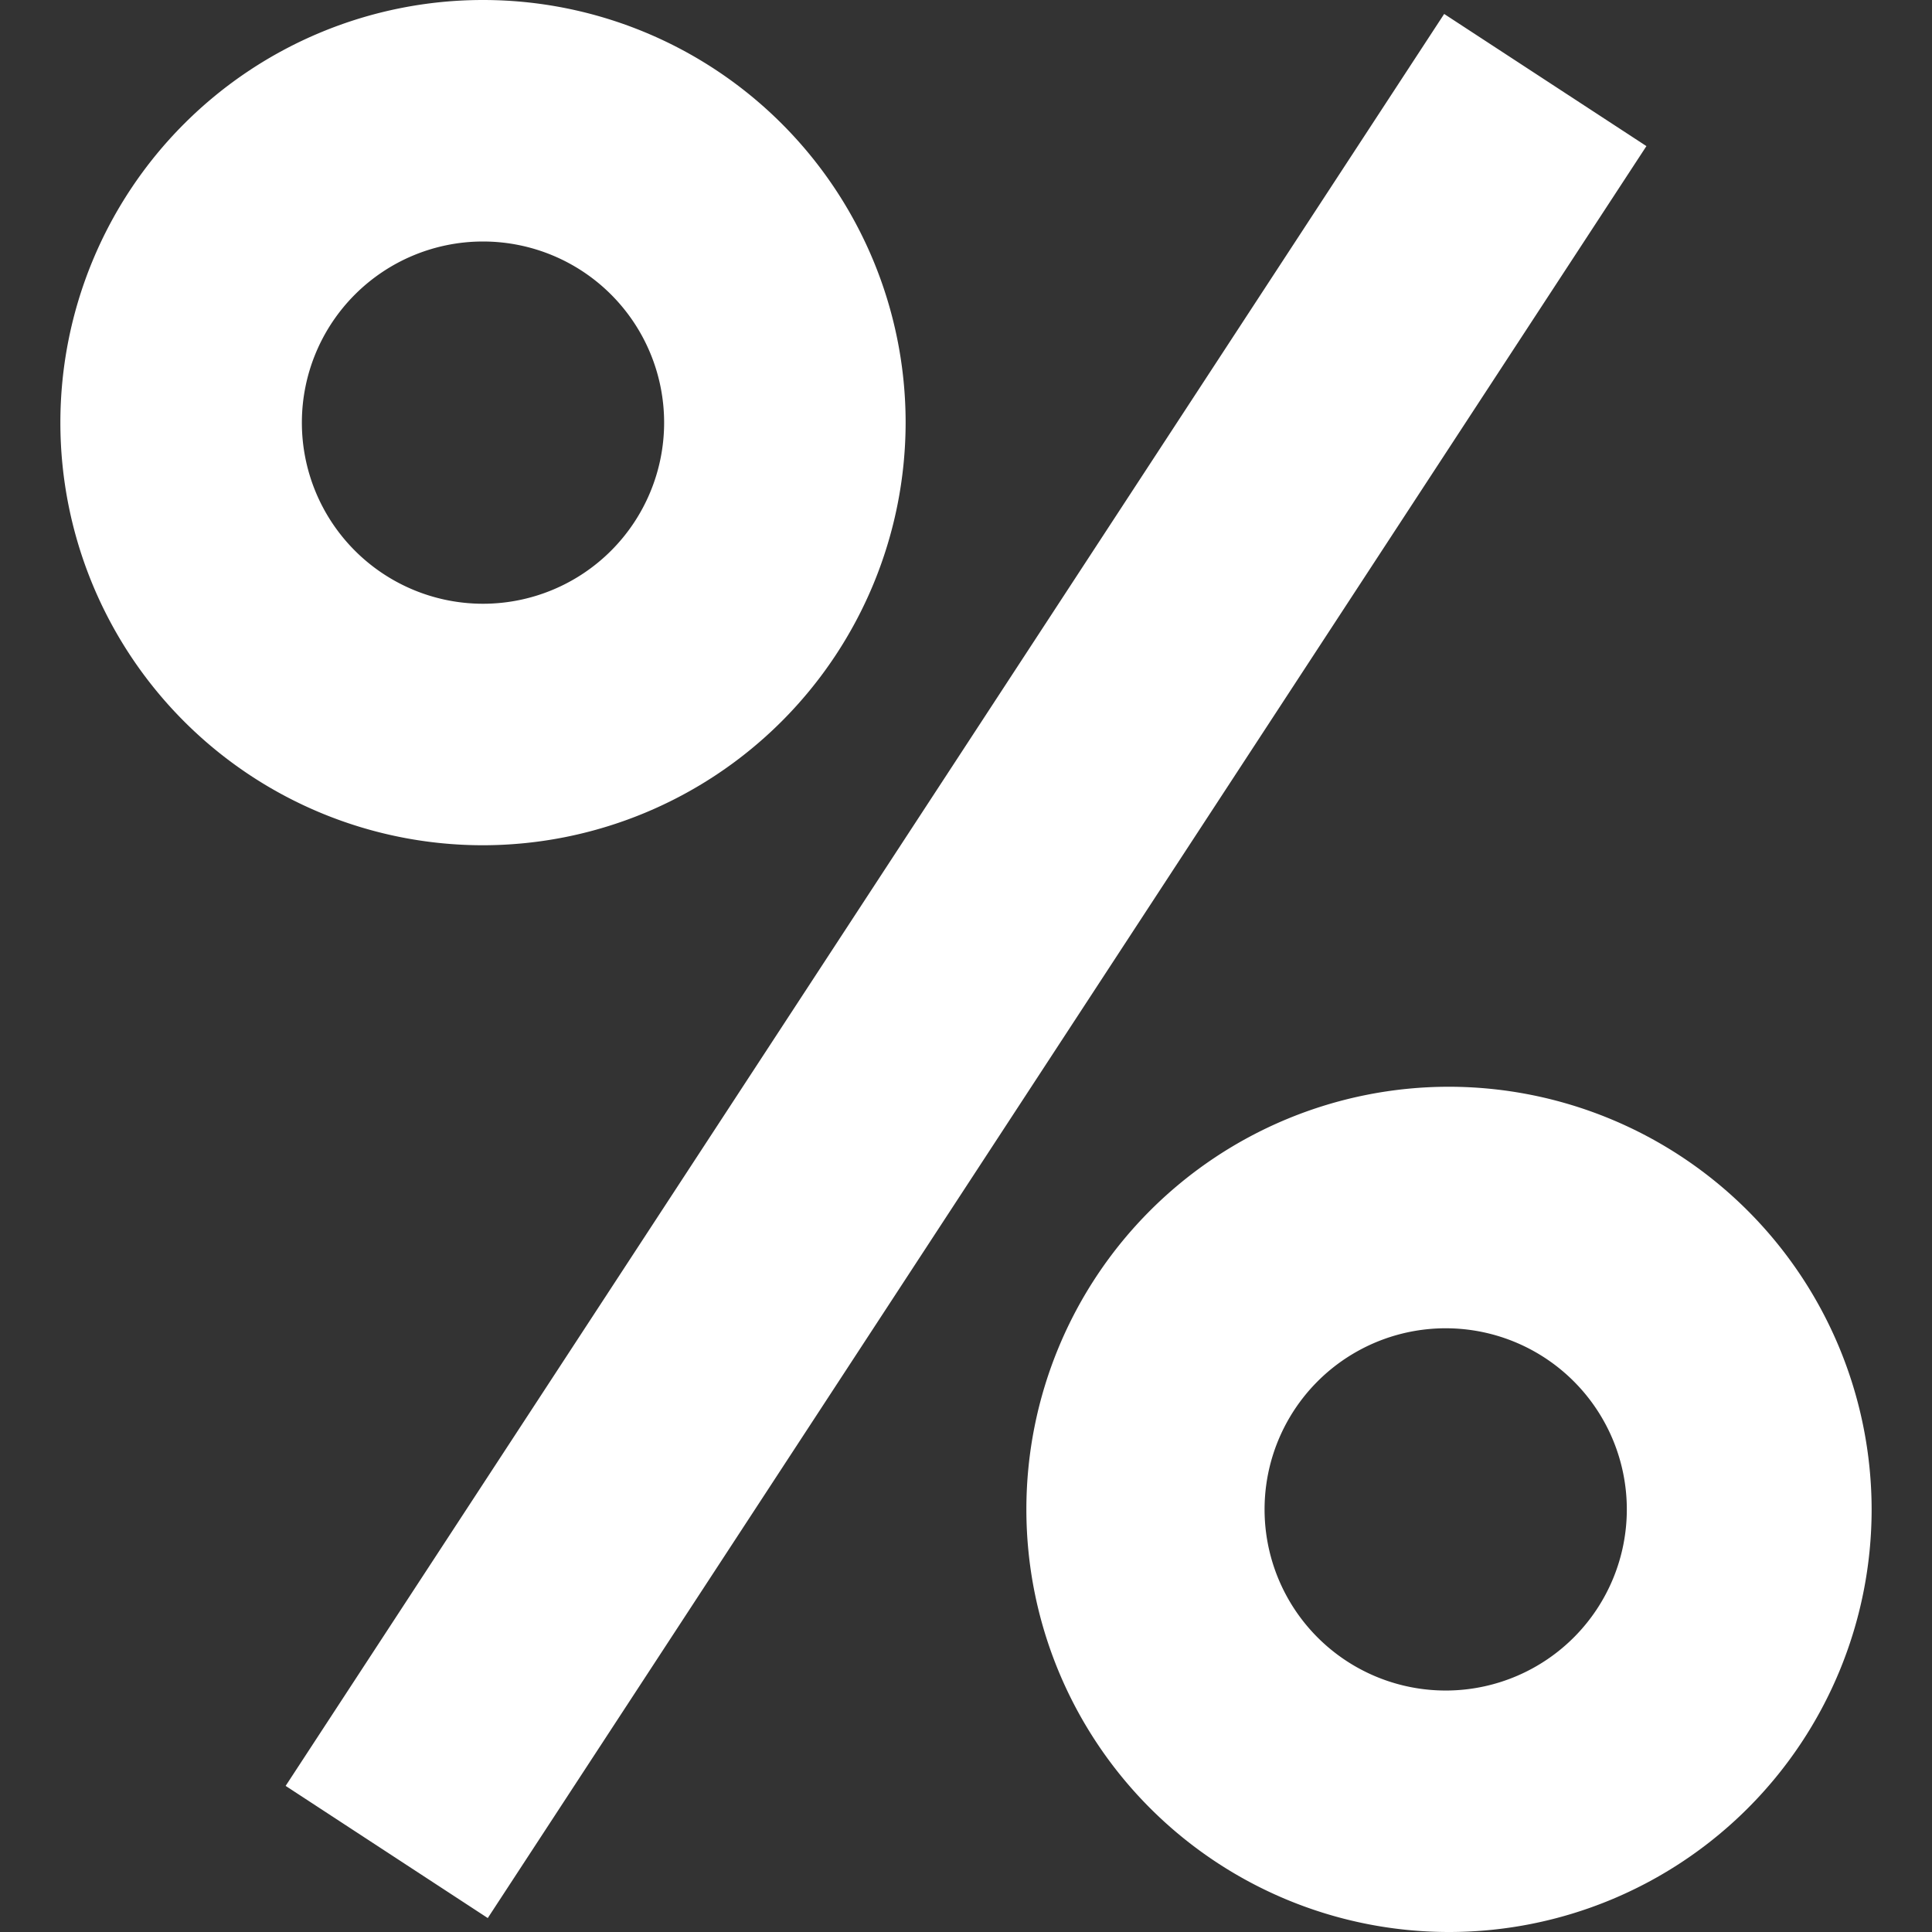 <svg width="32" height="32" fill="none" xmlns="http://www.w3.org/2000/svg"><rect width="100%" height="100%" fill="#333333" stroke="none"/><g clip-path="url(#percentage_svg__a)" fill="#fff"><path d="M23.92.231 4.731 29.58l3.348 2.189L27.27 2.42 23.92.231ZM15 7a7 7 0 1 0-7 7 7.008 7.008 0 0 0 7-7ZM5 7a3 3 0 1 1 6 0 3 3 0 0 1-6 0ZM24 18a7 7 0 1 0 7 7 7.008 7.008 0 0 0-7-7Zm0 10a3 3 0 1 1 0-5.999A3 3 0 0 1 24 28Z"></path></g><defs><clipPath id="percentage_svg__a"><path fill="#fff" d="M0 0h32v32H0z"></path></clipPath></defs></svg>